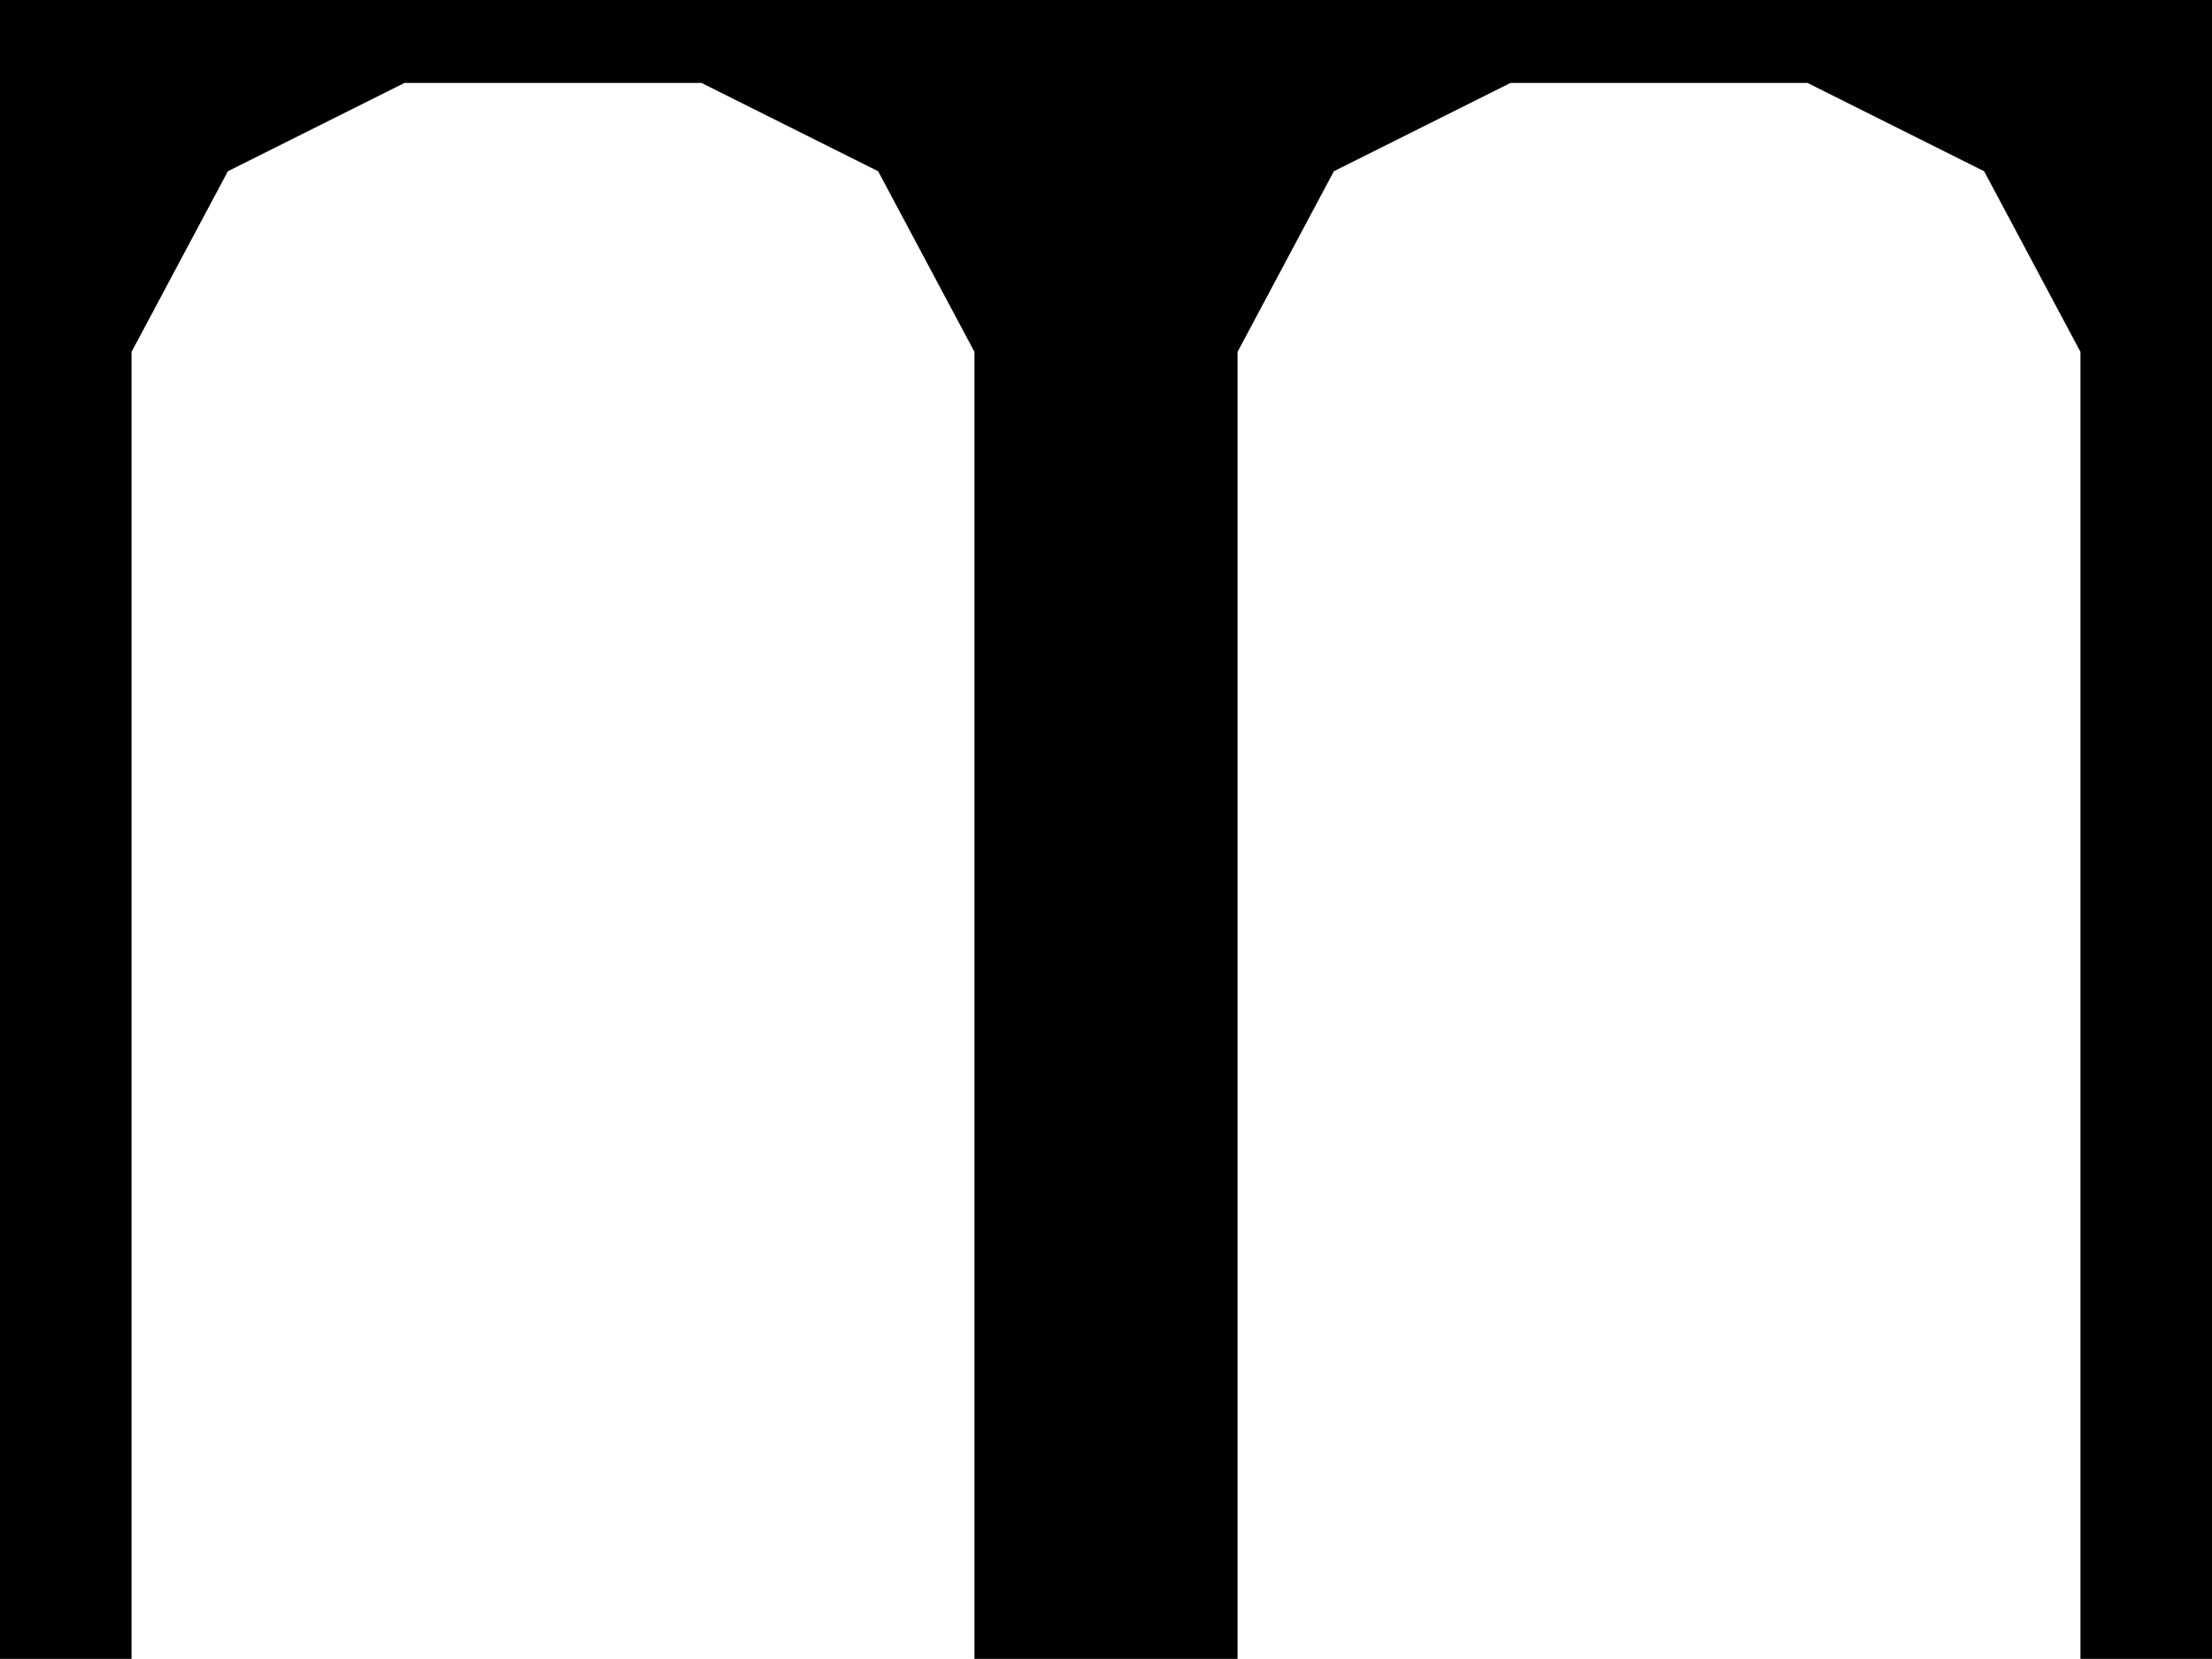 <svg id="Layer_1" data-name="Layer 1" xmlns="http://www.w3.org/2000/svg" viewBox="0 0 682.92 512.16"><title>ARCH_svgArtboard 9</title><polygon points="0 0 0 512.16 40.61 512.16 40.61 108.64 70.35 52.87 124.88 25.61 170.73 25.61 216.58 25.61 271.11 52.87 300.85 108.64 300.85 512.16 382.07 512.16 382.07 108.64 411.81 52.87 466.34 25.61 512.19 25.61 558.04 25.61 612.57 52.87 642.31 108.64 642.31 512.16 682.92 512.16 682.92 0 0 0"/></svg>